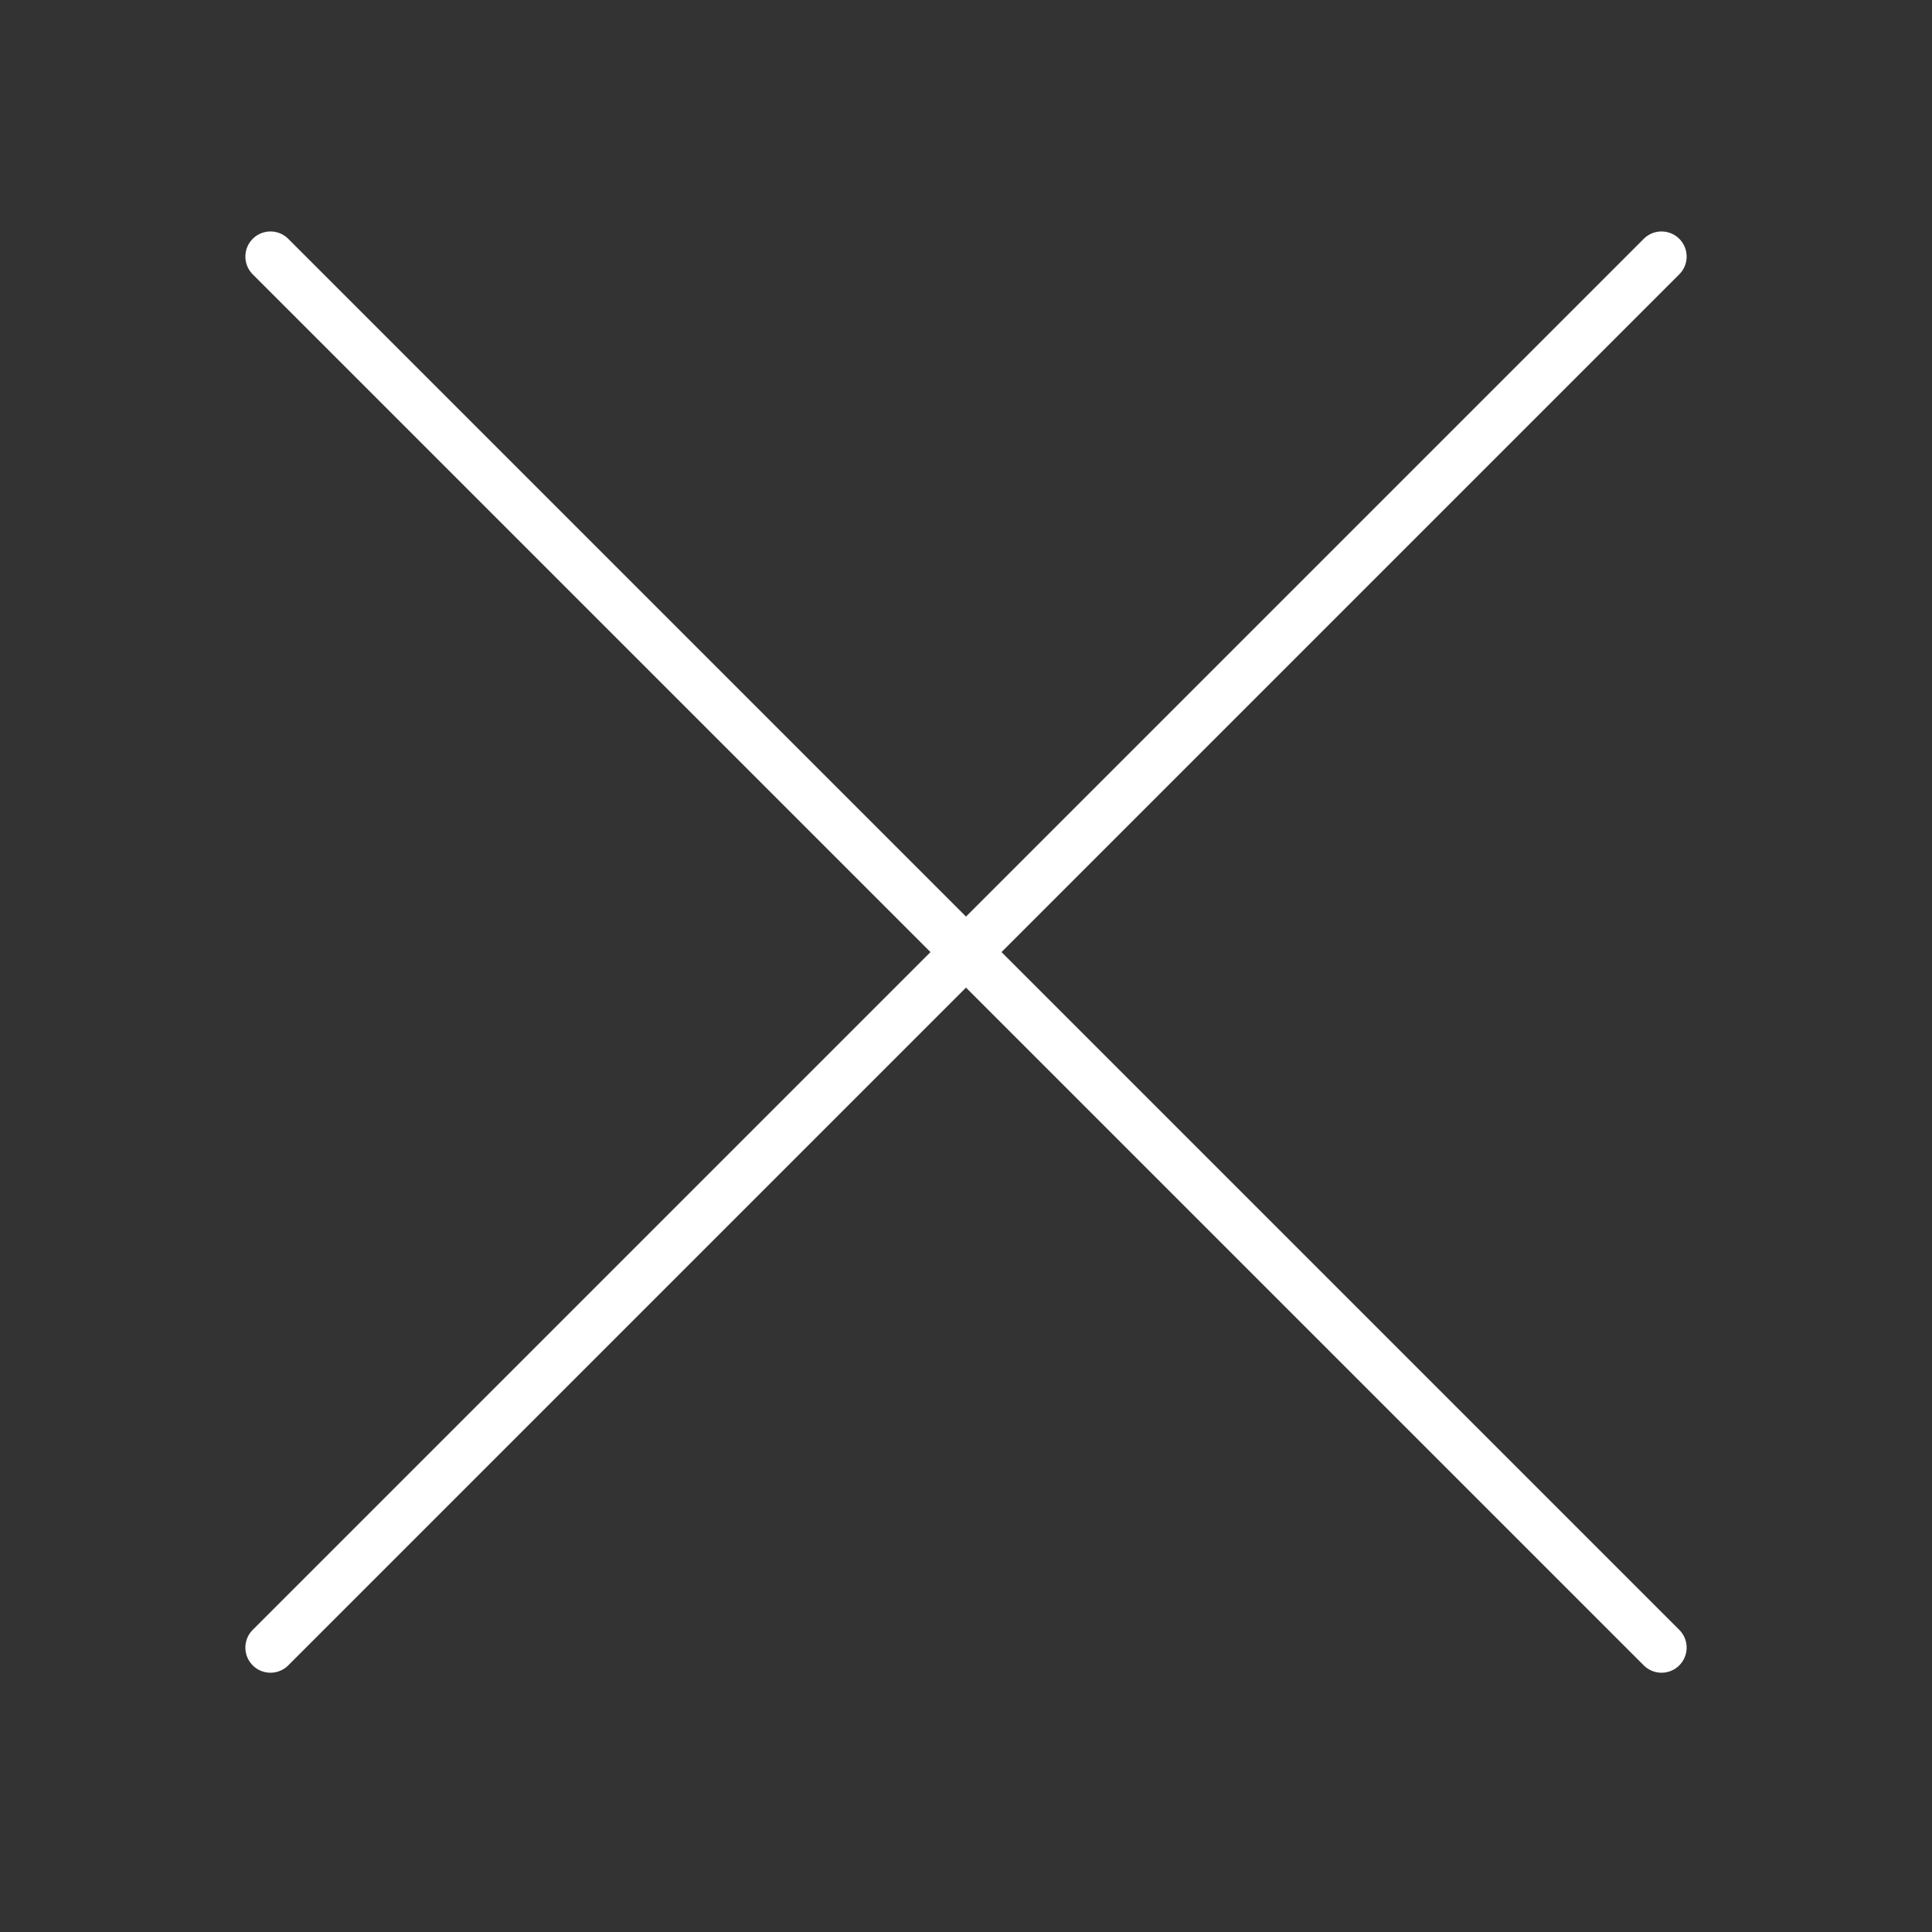 <!DOCTYPE svg PUBLIC "-//W3C//DTD SVG 1.1//EN" "http://www.w3.org/Graphics/SVG/1.1/DTD/svg11.dtd">

<!-- Uploaded to: SVG Repo, www.svgrepo.com, Transformed by: SVG Repo Mixer Tools -->
<svg width="64px" height="64px" viewBox="-0.5 0 25 25" fill="none" xmlns="http://www.w3.org/2000/svg">

<rect x="-0.5" y="0" width="25" height="25" fill="#333333" stroke="none"/>

<g id="SVGRepo_bgCarrier" stroke-width="0"/>

<g id="SVGRepo_tracerCarrier" stroke-linecap="round" stroke-linejoin="round"/>

<g id="SVGRepo_iconCarrier"> <path d="M3 21.32L21 3.32" stroke="#ffffff" stroke-width="0.65" stroke-linecap="round" stroke-linejoin="round"/> <path d="M3 3.32L21 21.32" stroke="#ffffff" stroke-width="0.65" stroke-linecap="round" stroke-linejoin="round"/> </g>

</svg>
